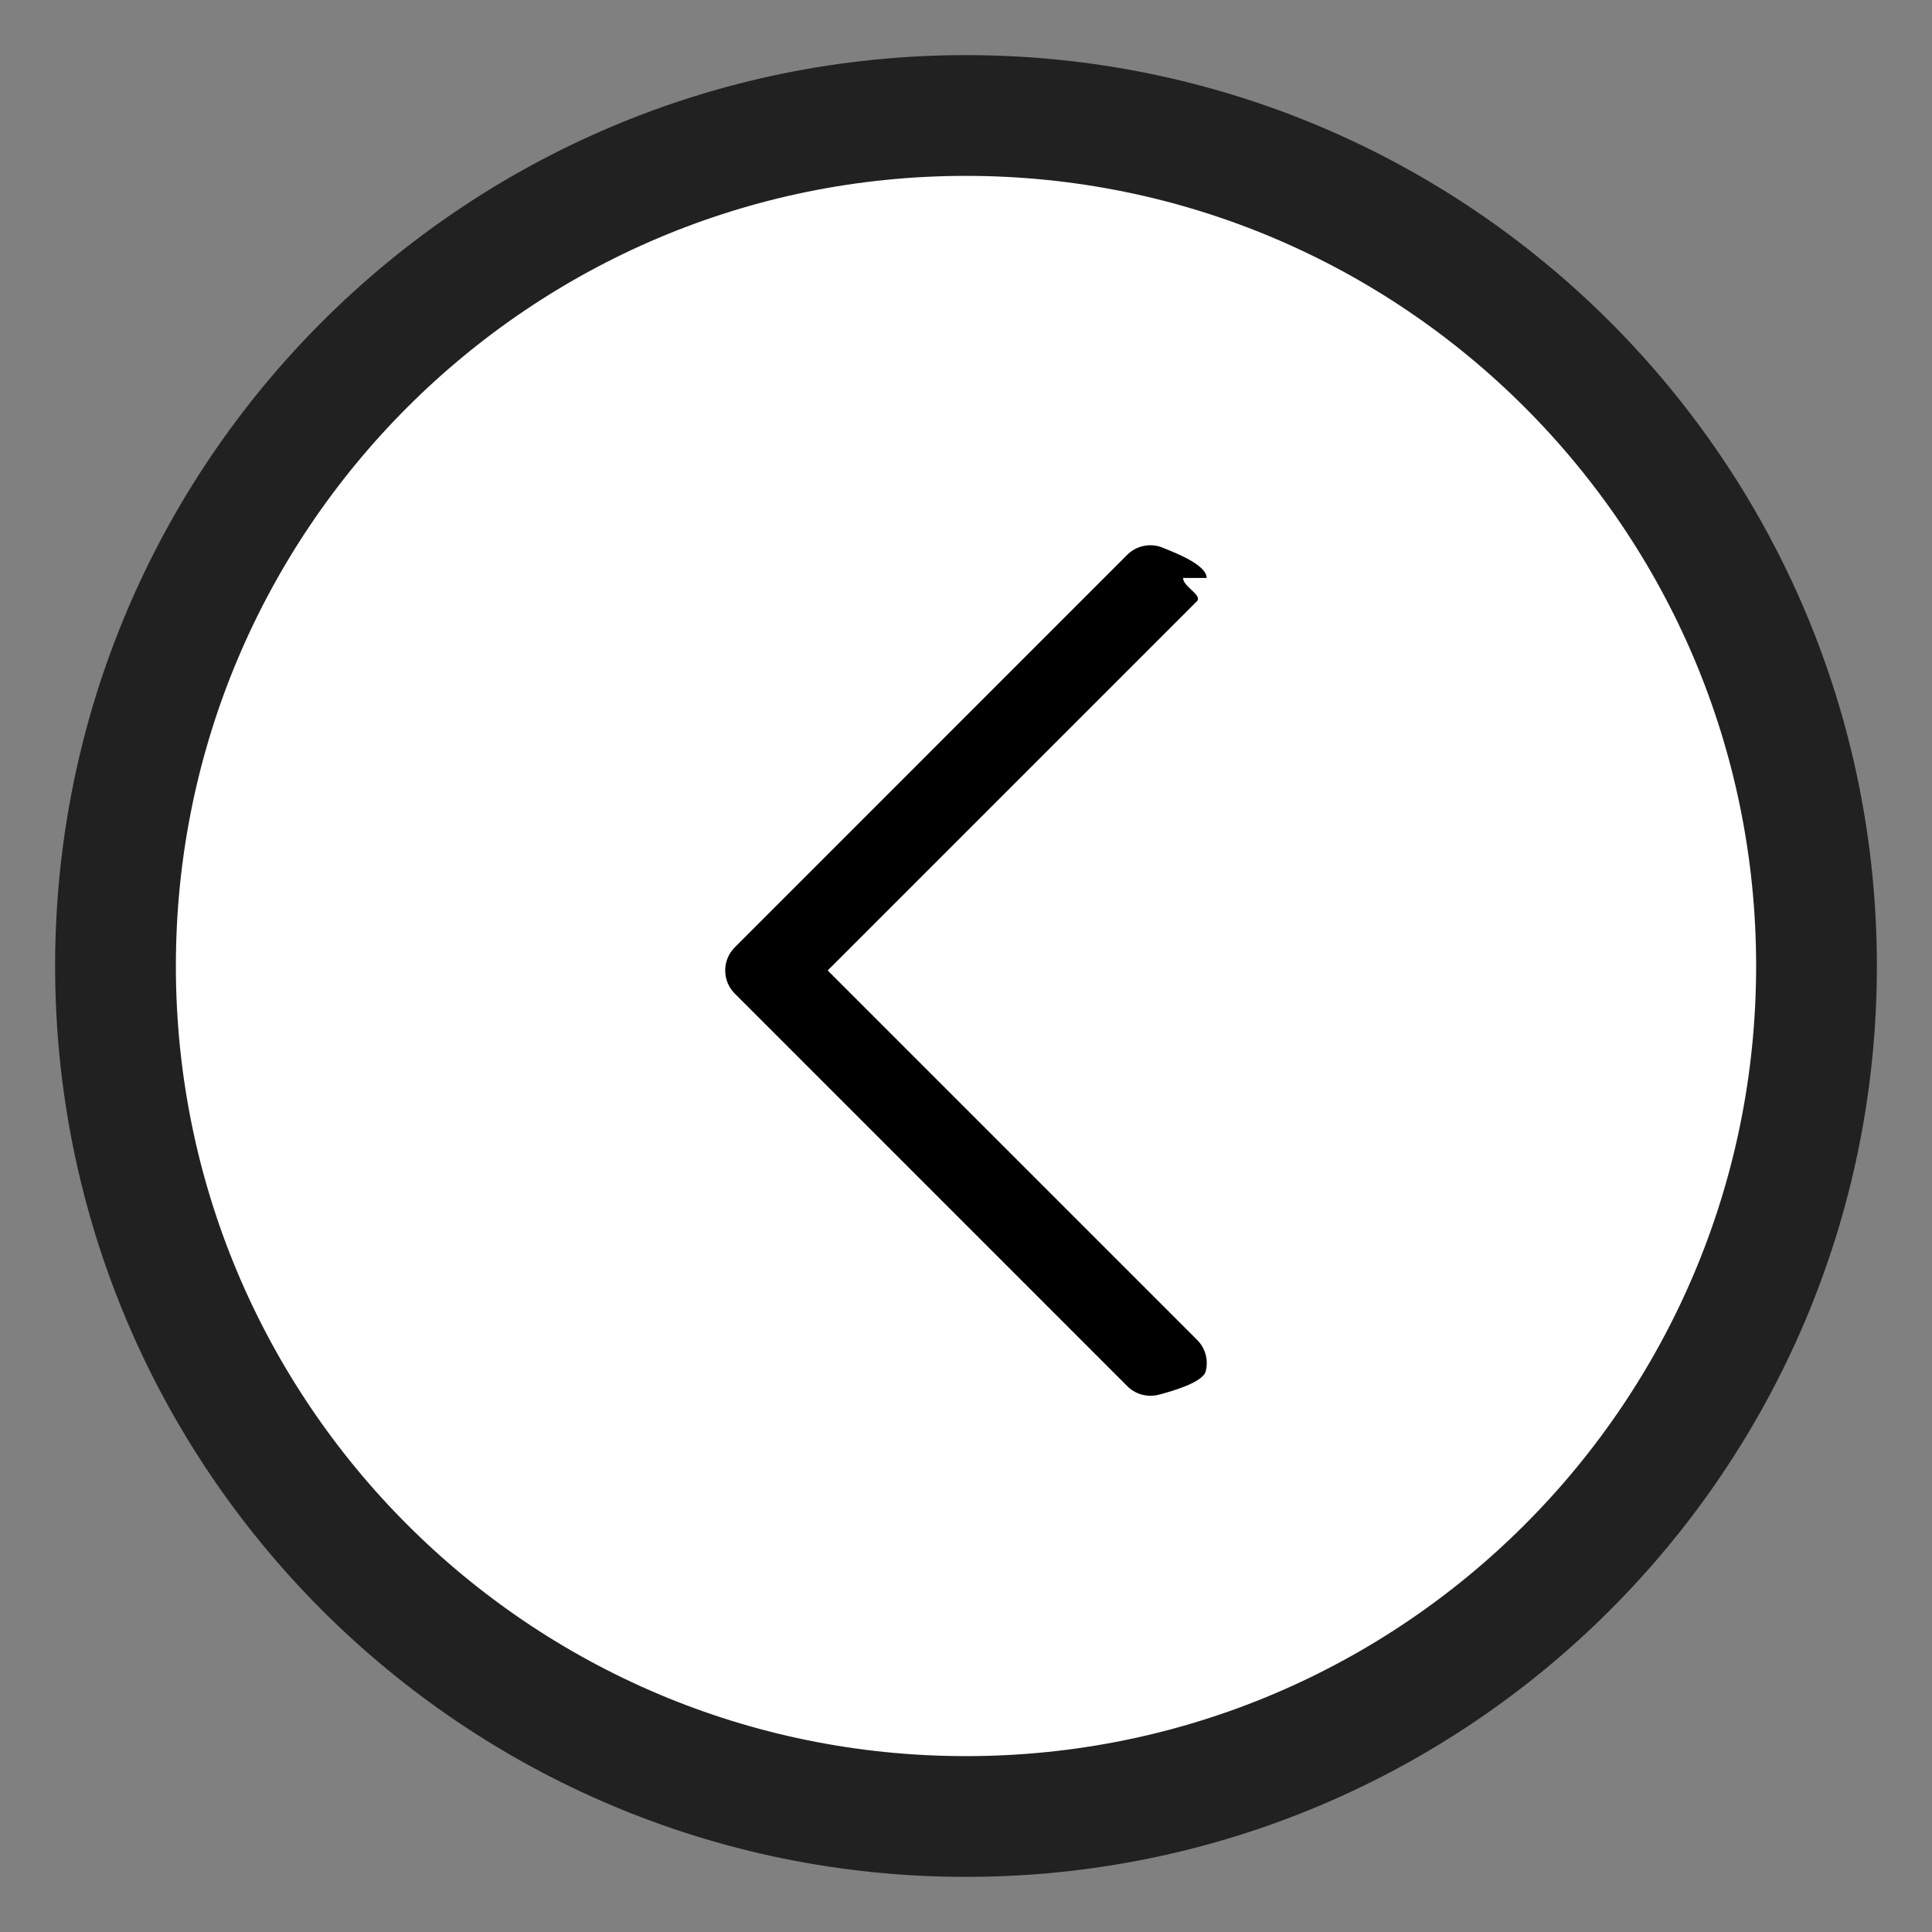 <svg xmlns="http://www.w3.org/2000/svg" width="32" height="32" viewBox="0 0 32 32">
  <rect x="0" y="0" width="32" height="32" fill="#808080" stroke="none"/>
  <g fill="none" fill-rule="evenodd" transform="translate(-2 -2)">
    <path fill="#FFF" stroke="#212121" stroke-width="2" d="M18,3.913 L18,3.913 C25.78,3.913 32.087,10.22 32.087,18 L32.087,18 C32.087,25.78 25.78,32.087 18,32.087 L18,32.087 C10.22,32.087 3.913,25.78 3.913,18 L3.913,18 C3.913,10.22 10.22,3.913 18,3.913 Z"/>
    <path fill="#000" d="M11.498,14.089 C11.278,14.089 11.079,14.614 10.996,14.818 C10.913,15.022 10.962,15.256 11.12,15.41 L17.616,21.905 C17.828,22.116 18.17,22.116 18.382,21.905 L24.878,15.41 C25.019,15.274 25.075,15.072 25.026,14.883 C24.976,14.693 24.828,14.154 24.639,14.105 C24.449,14.055 24.248,14.112 24.112,14.253 L17.999,20.366 L11.886,14.253 C11.784,14.148 11.644,14.48 11.498,14.48 L11.498,14.089 Z" transform="rotate(90 18 18.075)"/>
  </g>
</svg>

